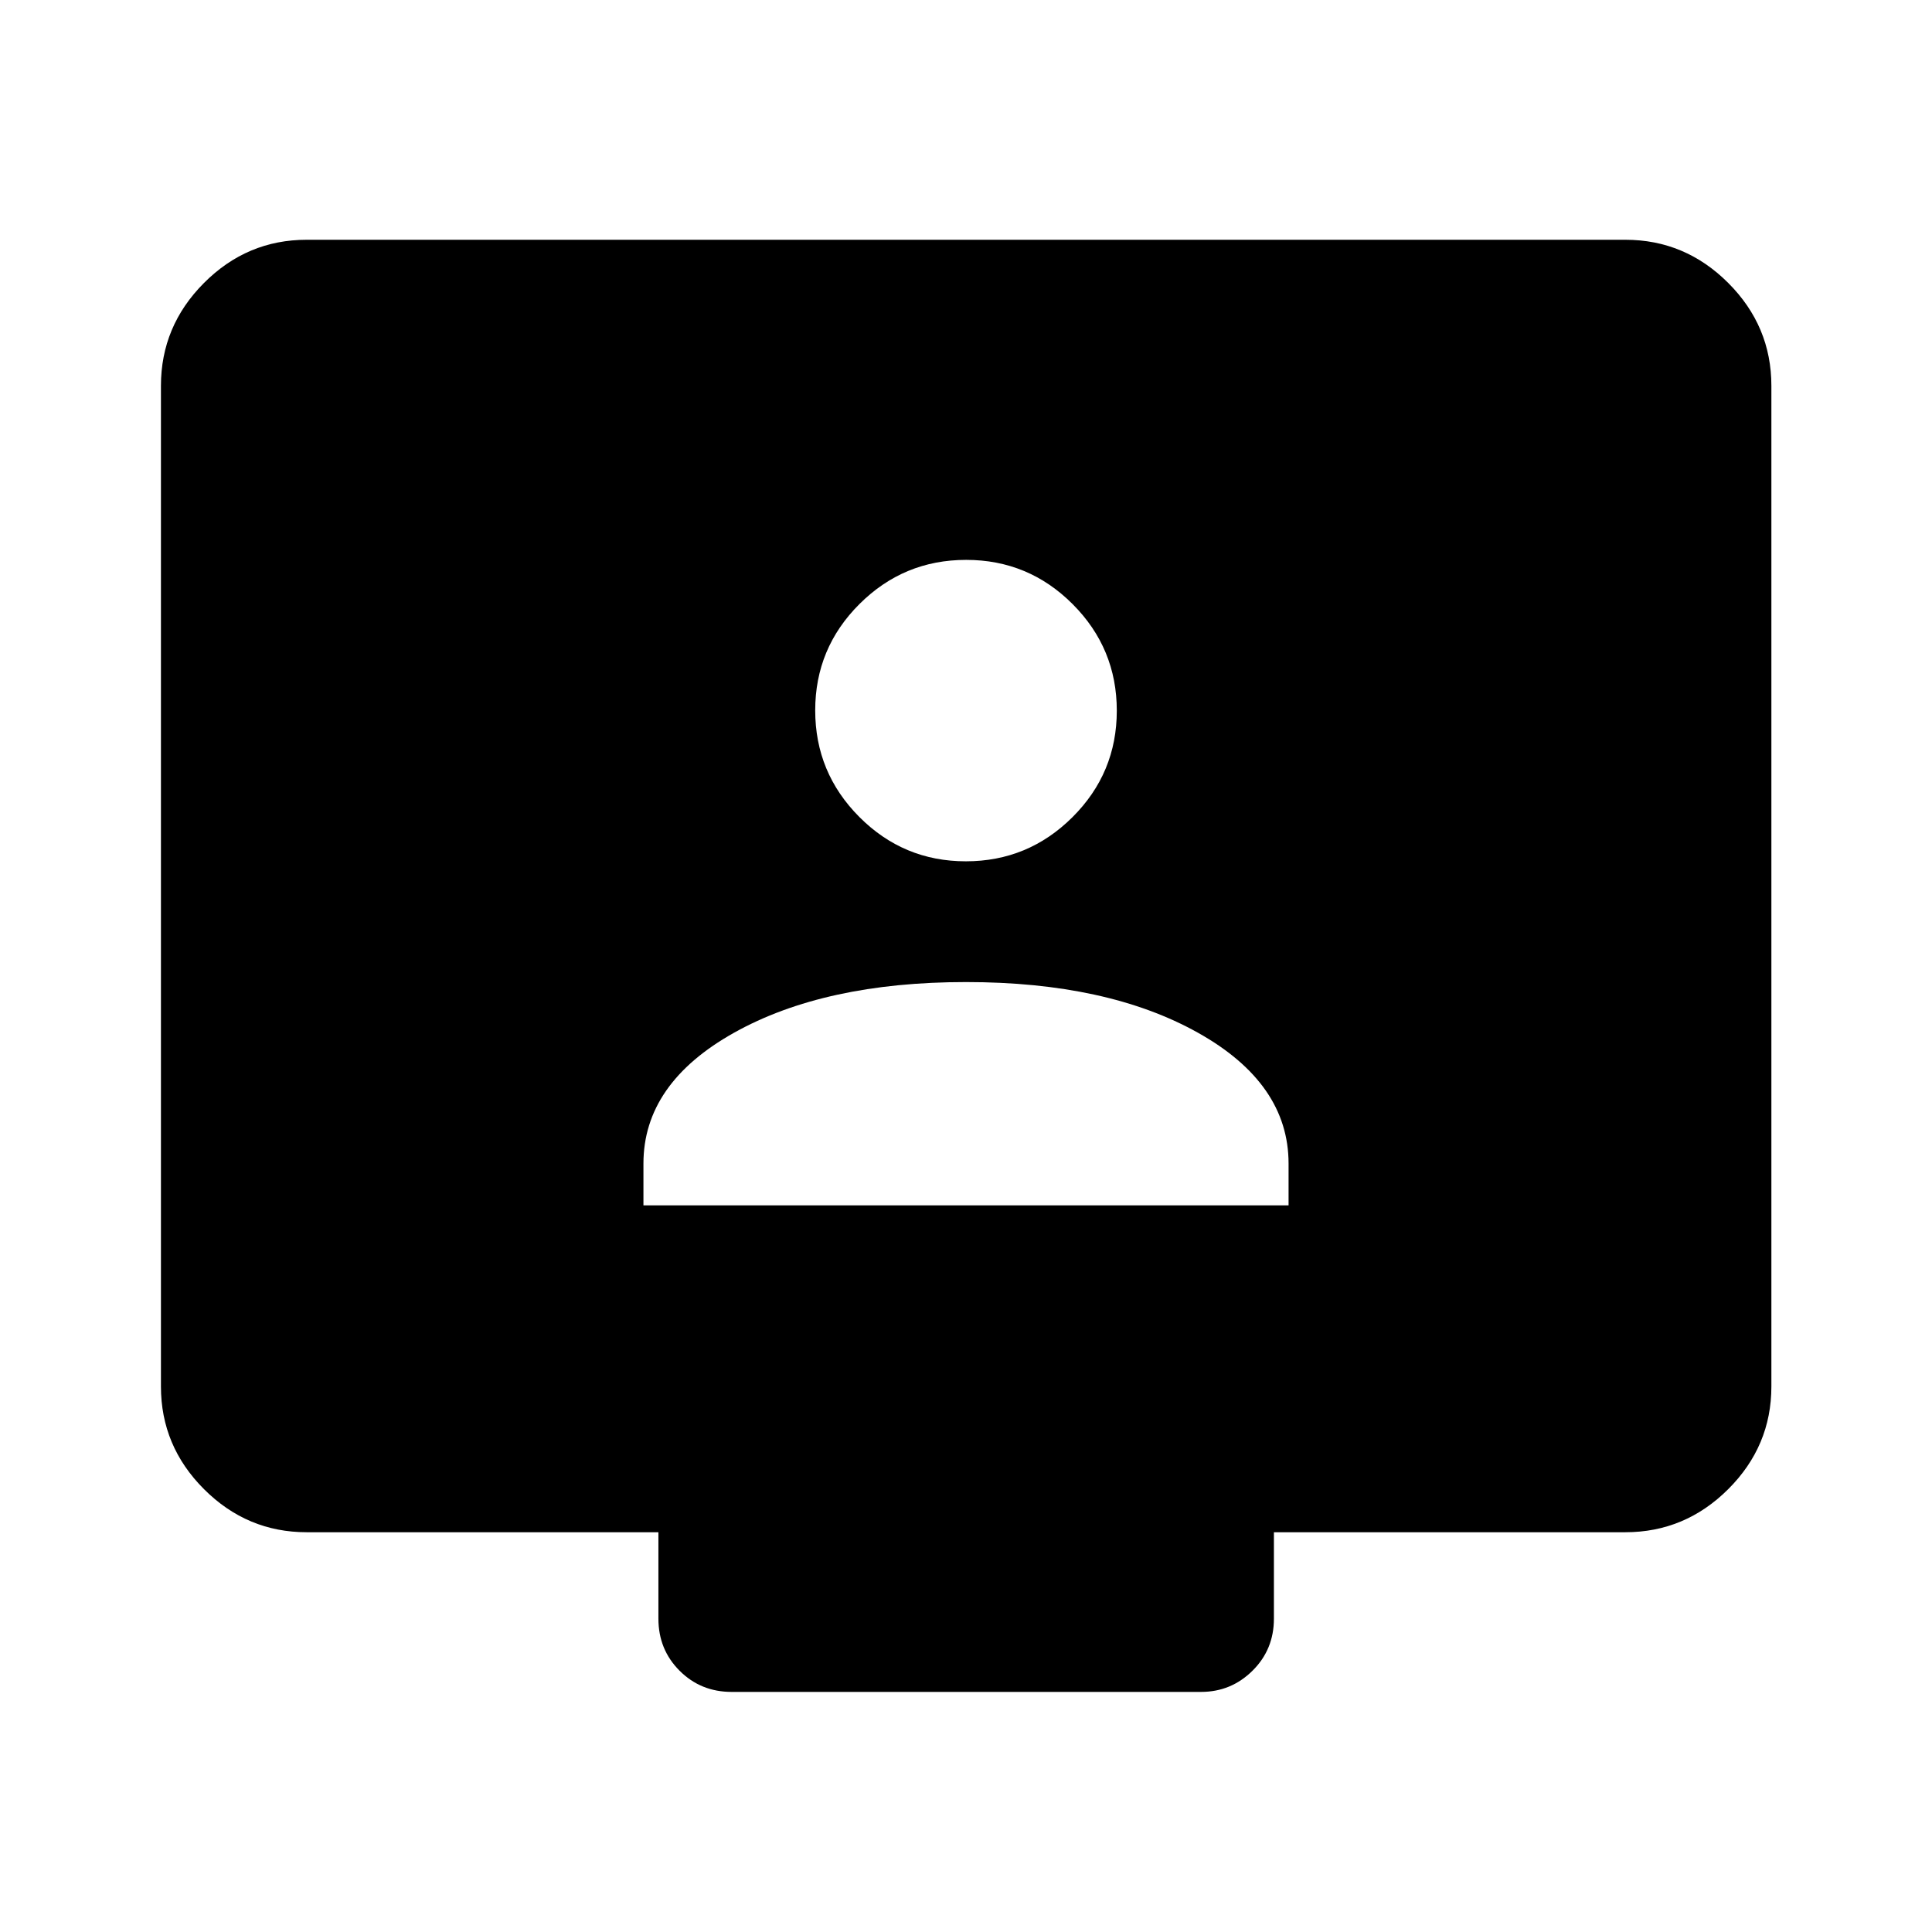 <svg xmlns="http://www.w3.org/2000/svg" height="40" viewBox="0 -960 960 960" width="40"><path d="M319.72-361.07h320.56v-20.76q0-39.81-45-65-45.01-25.19-115.28-25.19-70.27 0-115.28 25.19-45 25.19-45 65v20.76Zm160.2-170.95q30.97 0 52.99-21.94 22.02-21.94 22.02-52.91 0-30.97-21.95-52.95-21.95-21.98-52.92-21.98-30.98 0-52.98 21.92-22.01 21.93-22.01 52.87 0 30.95 21.94 52.97 21.95 22.02 52.91 22.02ZM152.39-198.64q-29.62 0-51.02-21.4-21.4-21.4-21.4-51.02v-497.22q0-29.68 21.4-51.13 21.4-21.45 51.02-21.45h655.22q29.68 0 51.13 21.45 21.45 21.45 21.45 51.13v497.22q0 29.62-21.45 51.02-21.45 21.4-51.13 21.4H633v42.96q0 15.33-10.64 25.85-10.63 10.53-25.56 10.53H363.54q-15.34 0-25.86-10.53-10.52-10.52-10.52-25.85v-42.96H152.39Z"/></svg>